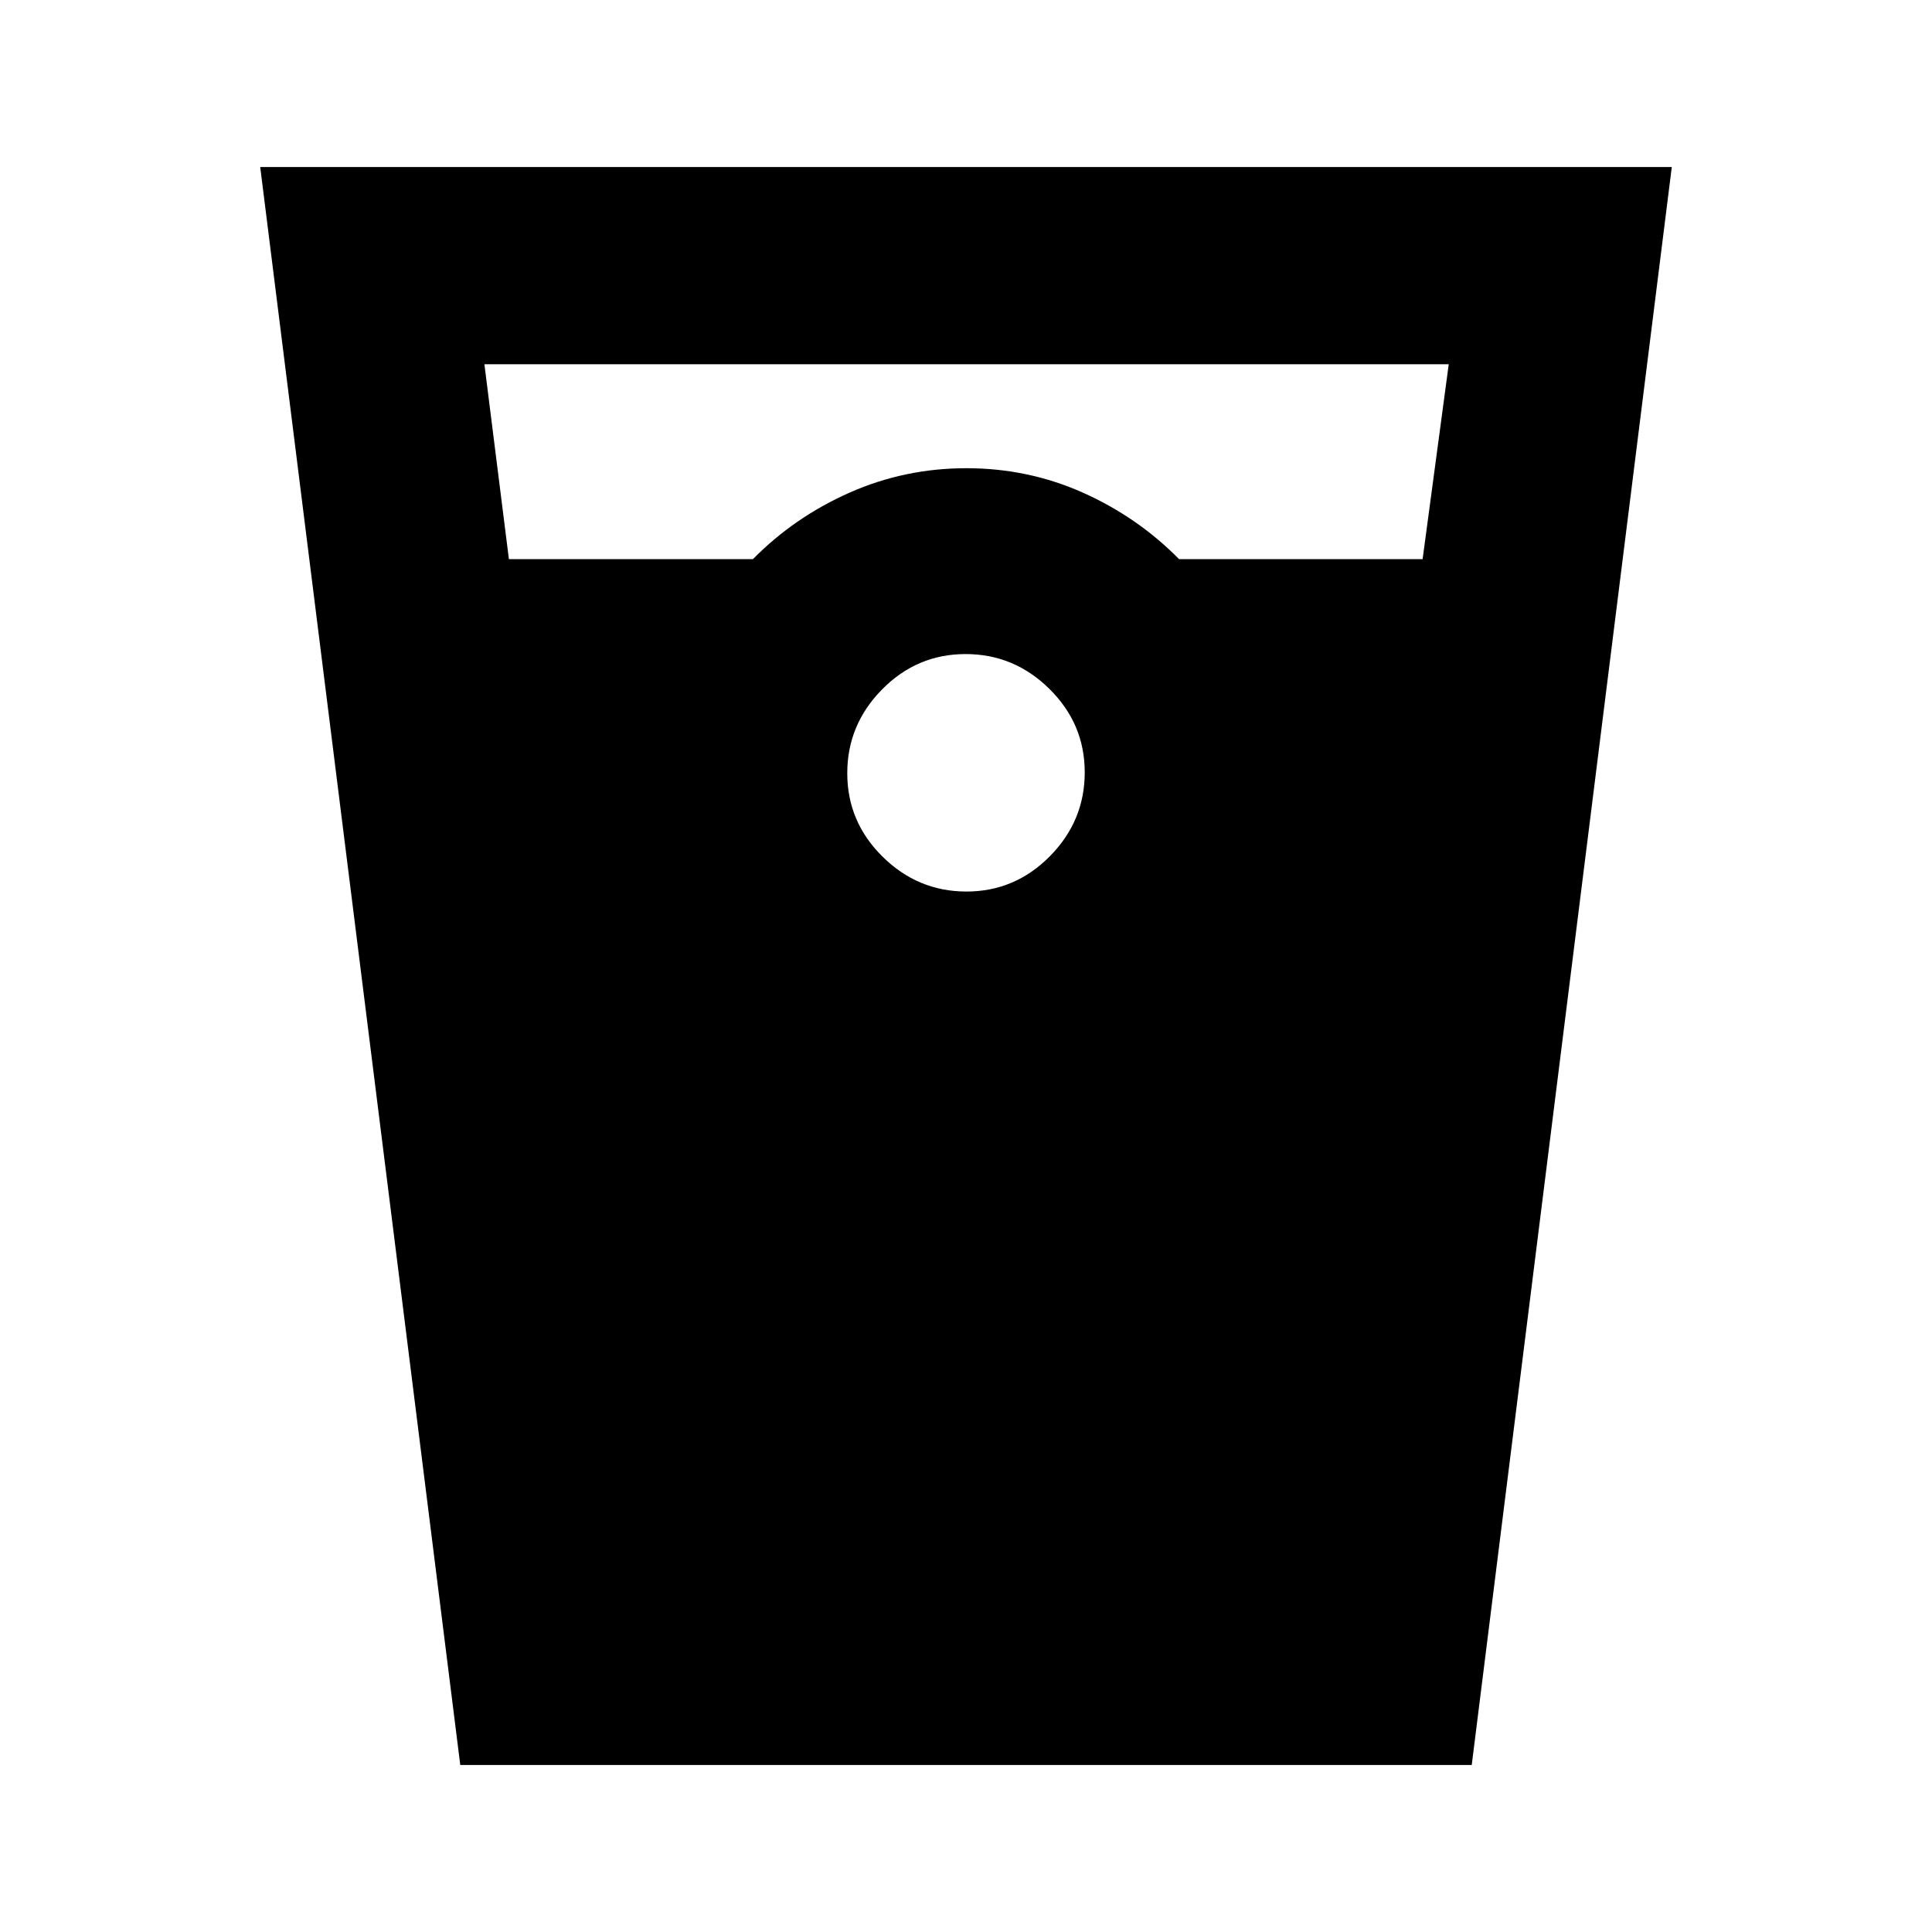 <svg xmlns="http://www.w3.org/2000/svg" height="20" viewBox="0 -960 960 960" width="20"><path d="m228.7-83-99.4-794h701.4L731.3-83H228.7Zm24.17-599.17h121.26q20.57-20.87 47.98-33.03 27.42-12.15 58.09-12.15t57.89 12.15q27.21 12.16 47.78 33.03h121.02L719.87-779H240.7l12.17 96.83ZM480.21-517q24.14 0 41.46-17.54Q539-552.08 539-576.21q0-24.14-17.54-41.46Q503.92-635 479.79-635q-24.14 0-41.46 17.54Q421-599.92 421-575.79q0 24.14 17.54 41.46Q456.08-517 480.21-517Z"/></svg>
